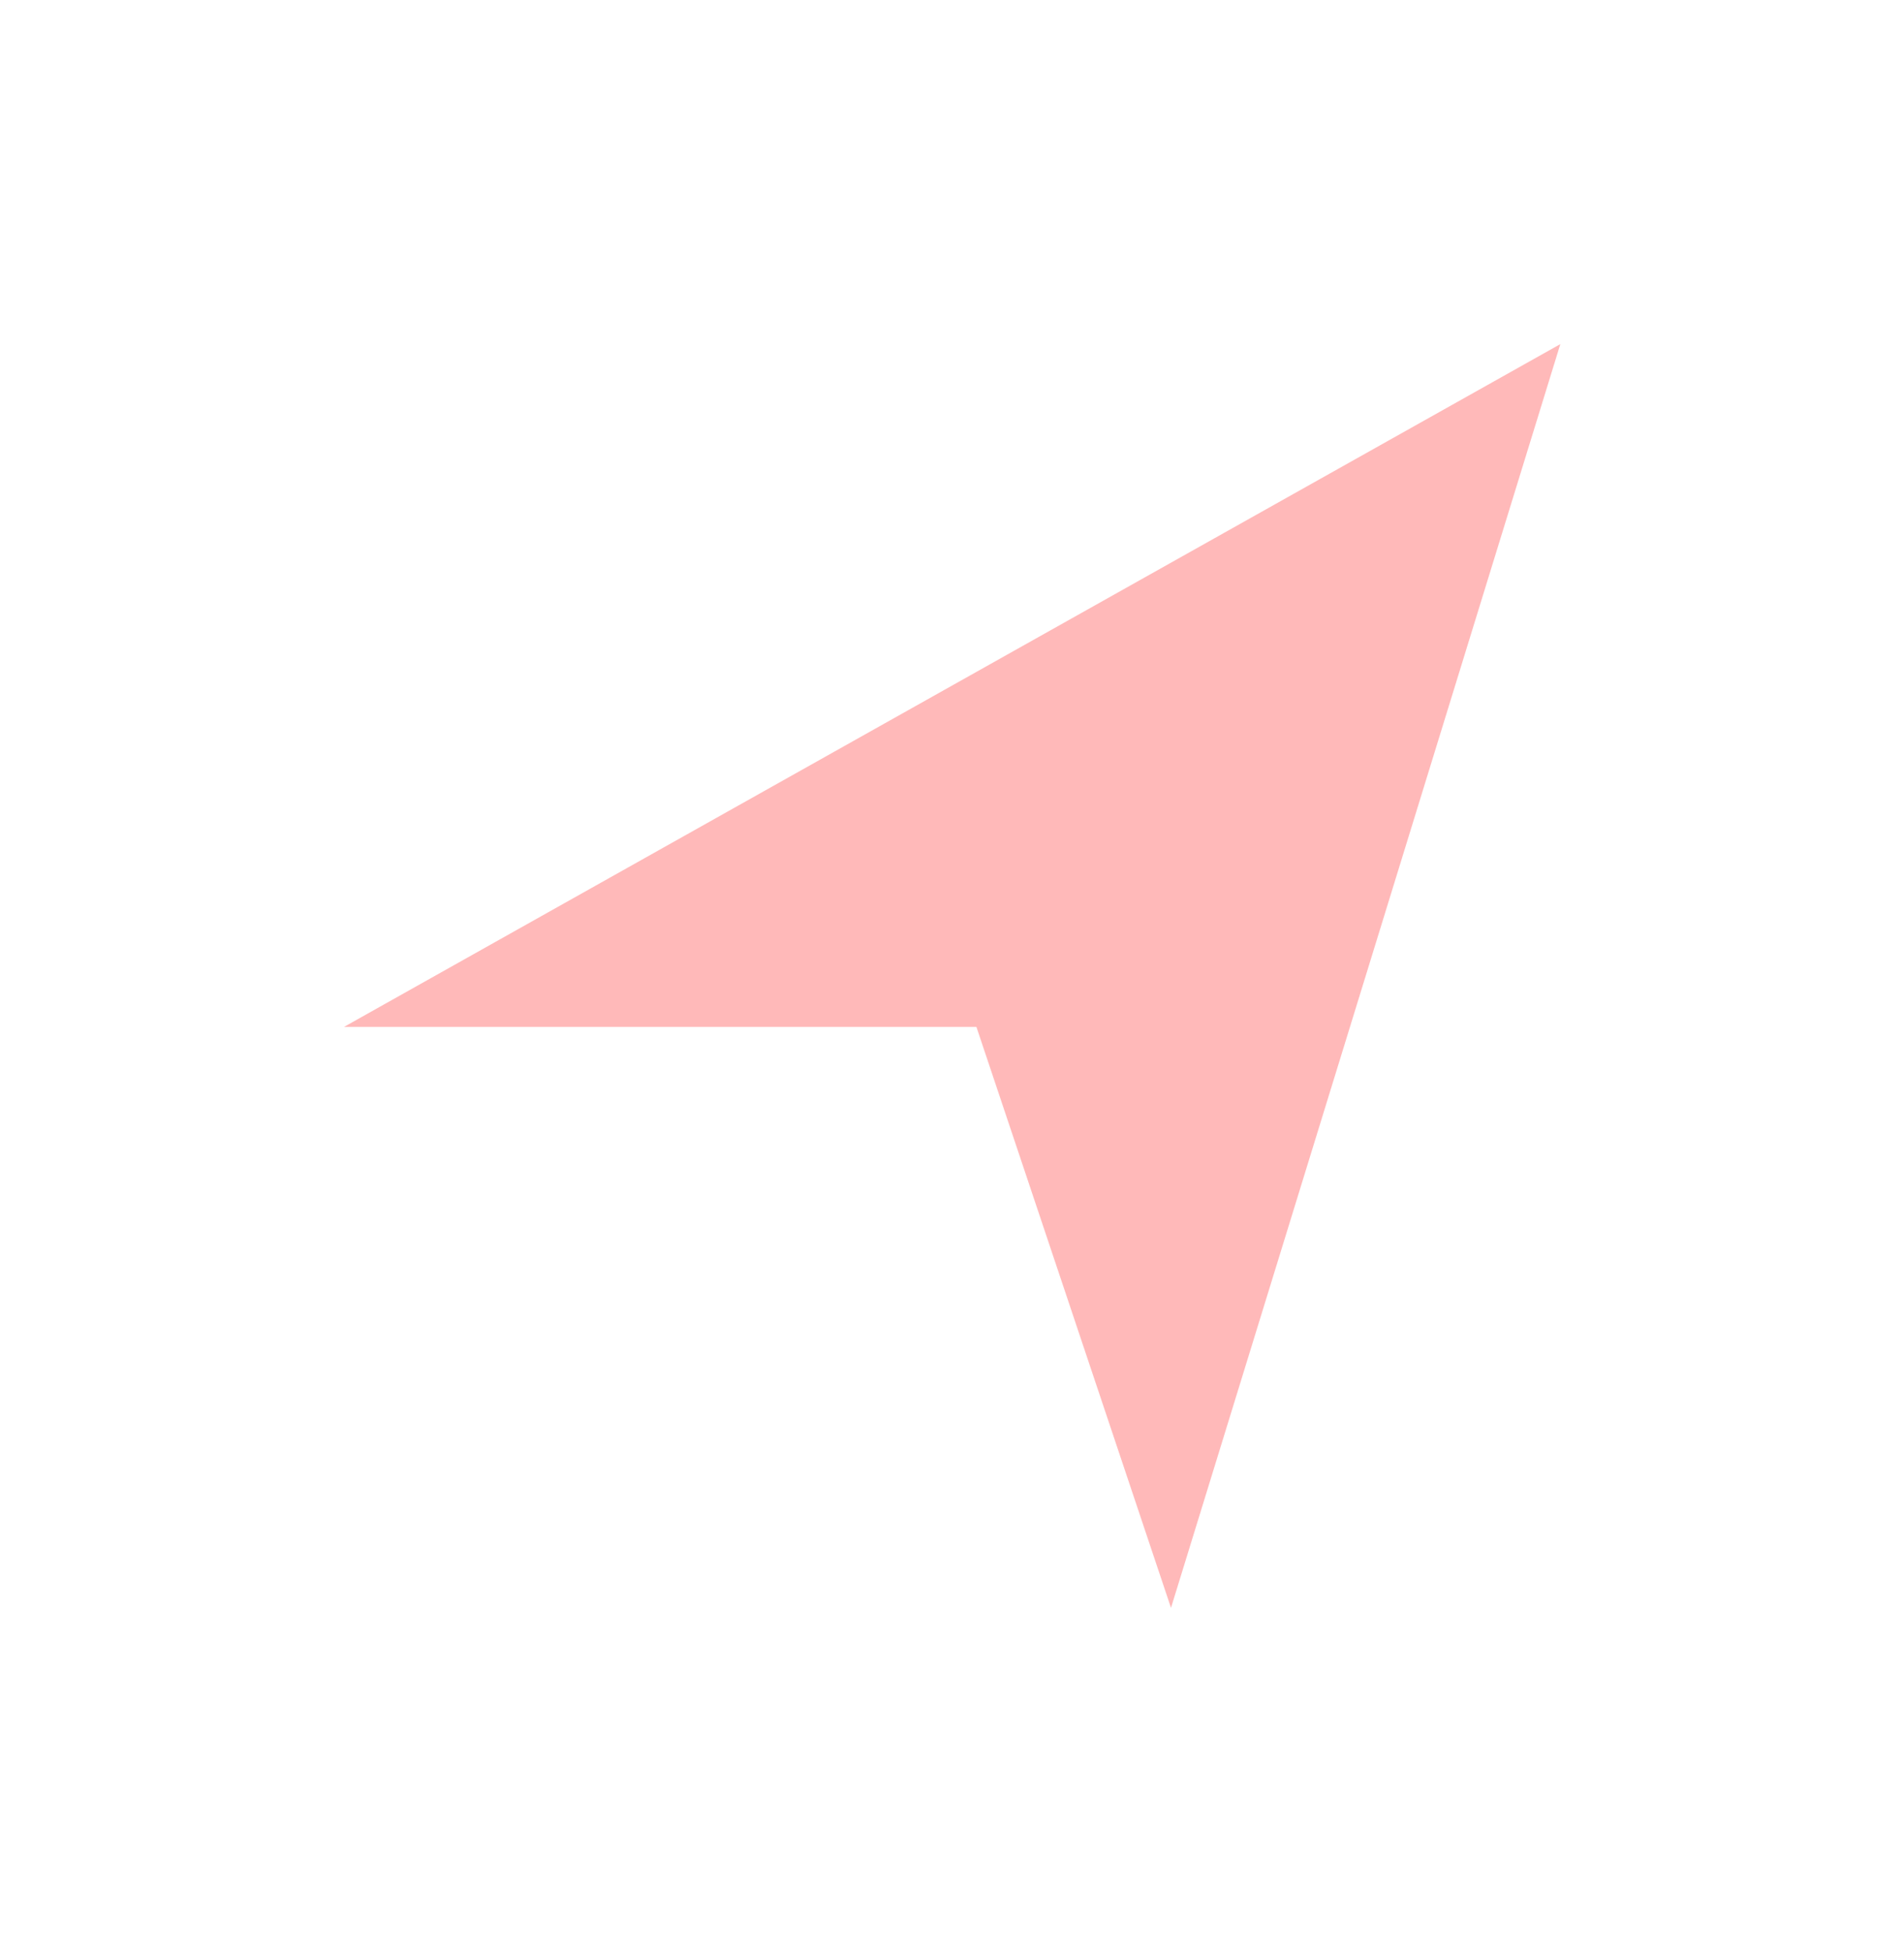 <svg xmlns="http://www.w3.org/2000/svg" xmlns:xlink="http://www.w3.org/1999/xlink" width="49.823" height="51.056" viewBox="0 0 49.823 51.056">
  <defs>
    <filter id="Icon_map-location-arrow" x="0" y="0" width="49.823" height="51.056" filterUnits="userSpaceOnUse">
      <feOffset dy="1" input="SourceAlpha"/>
      <feGaussianBlur stdDeviation="3" result="blur"/>
      <feFlood flood-color="#302d2d" flood-opacity="0.498"/>
      <feComposite operator="in" in2="blur"/>
      <feComposite in="SourceGraphic"/>
    </filter>
  </defs>
  <g transform="matrix(1, 0, 0, 1, 0, 0)" filter="url(#Icon_map-location-arrow)">
    <path id="Icon_map-location-arrow-2" data-name="Icon map-location-arrow" d="M23.412,34.637,18.32,19.44H1.773L33.6,1.581Z" transform="translate(7.23 6.42)" fill="rgba(255,117,117,0.5)"/>
  </g>
</svg>
